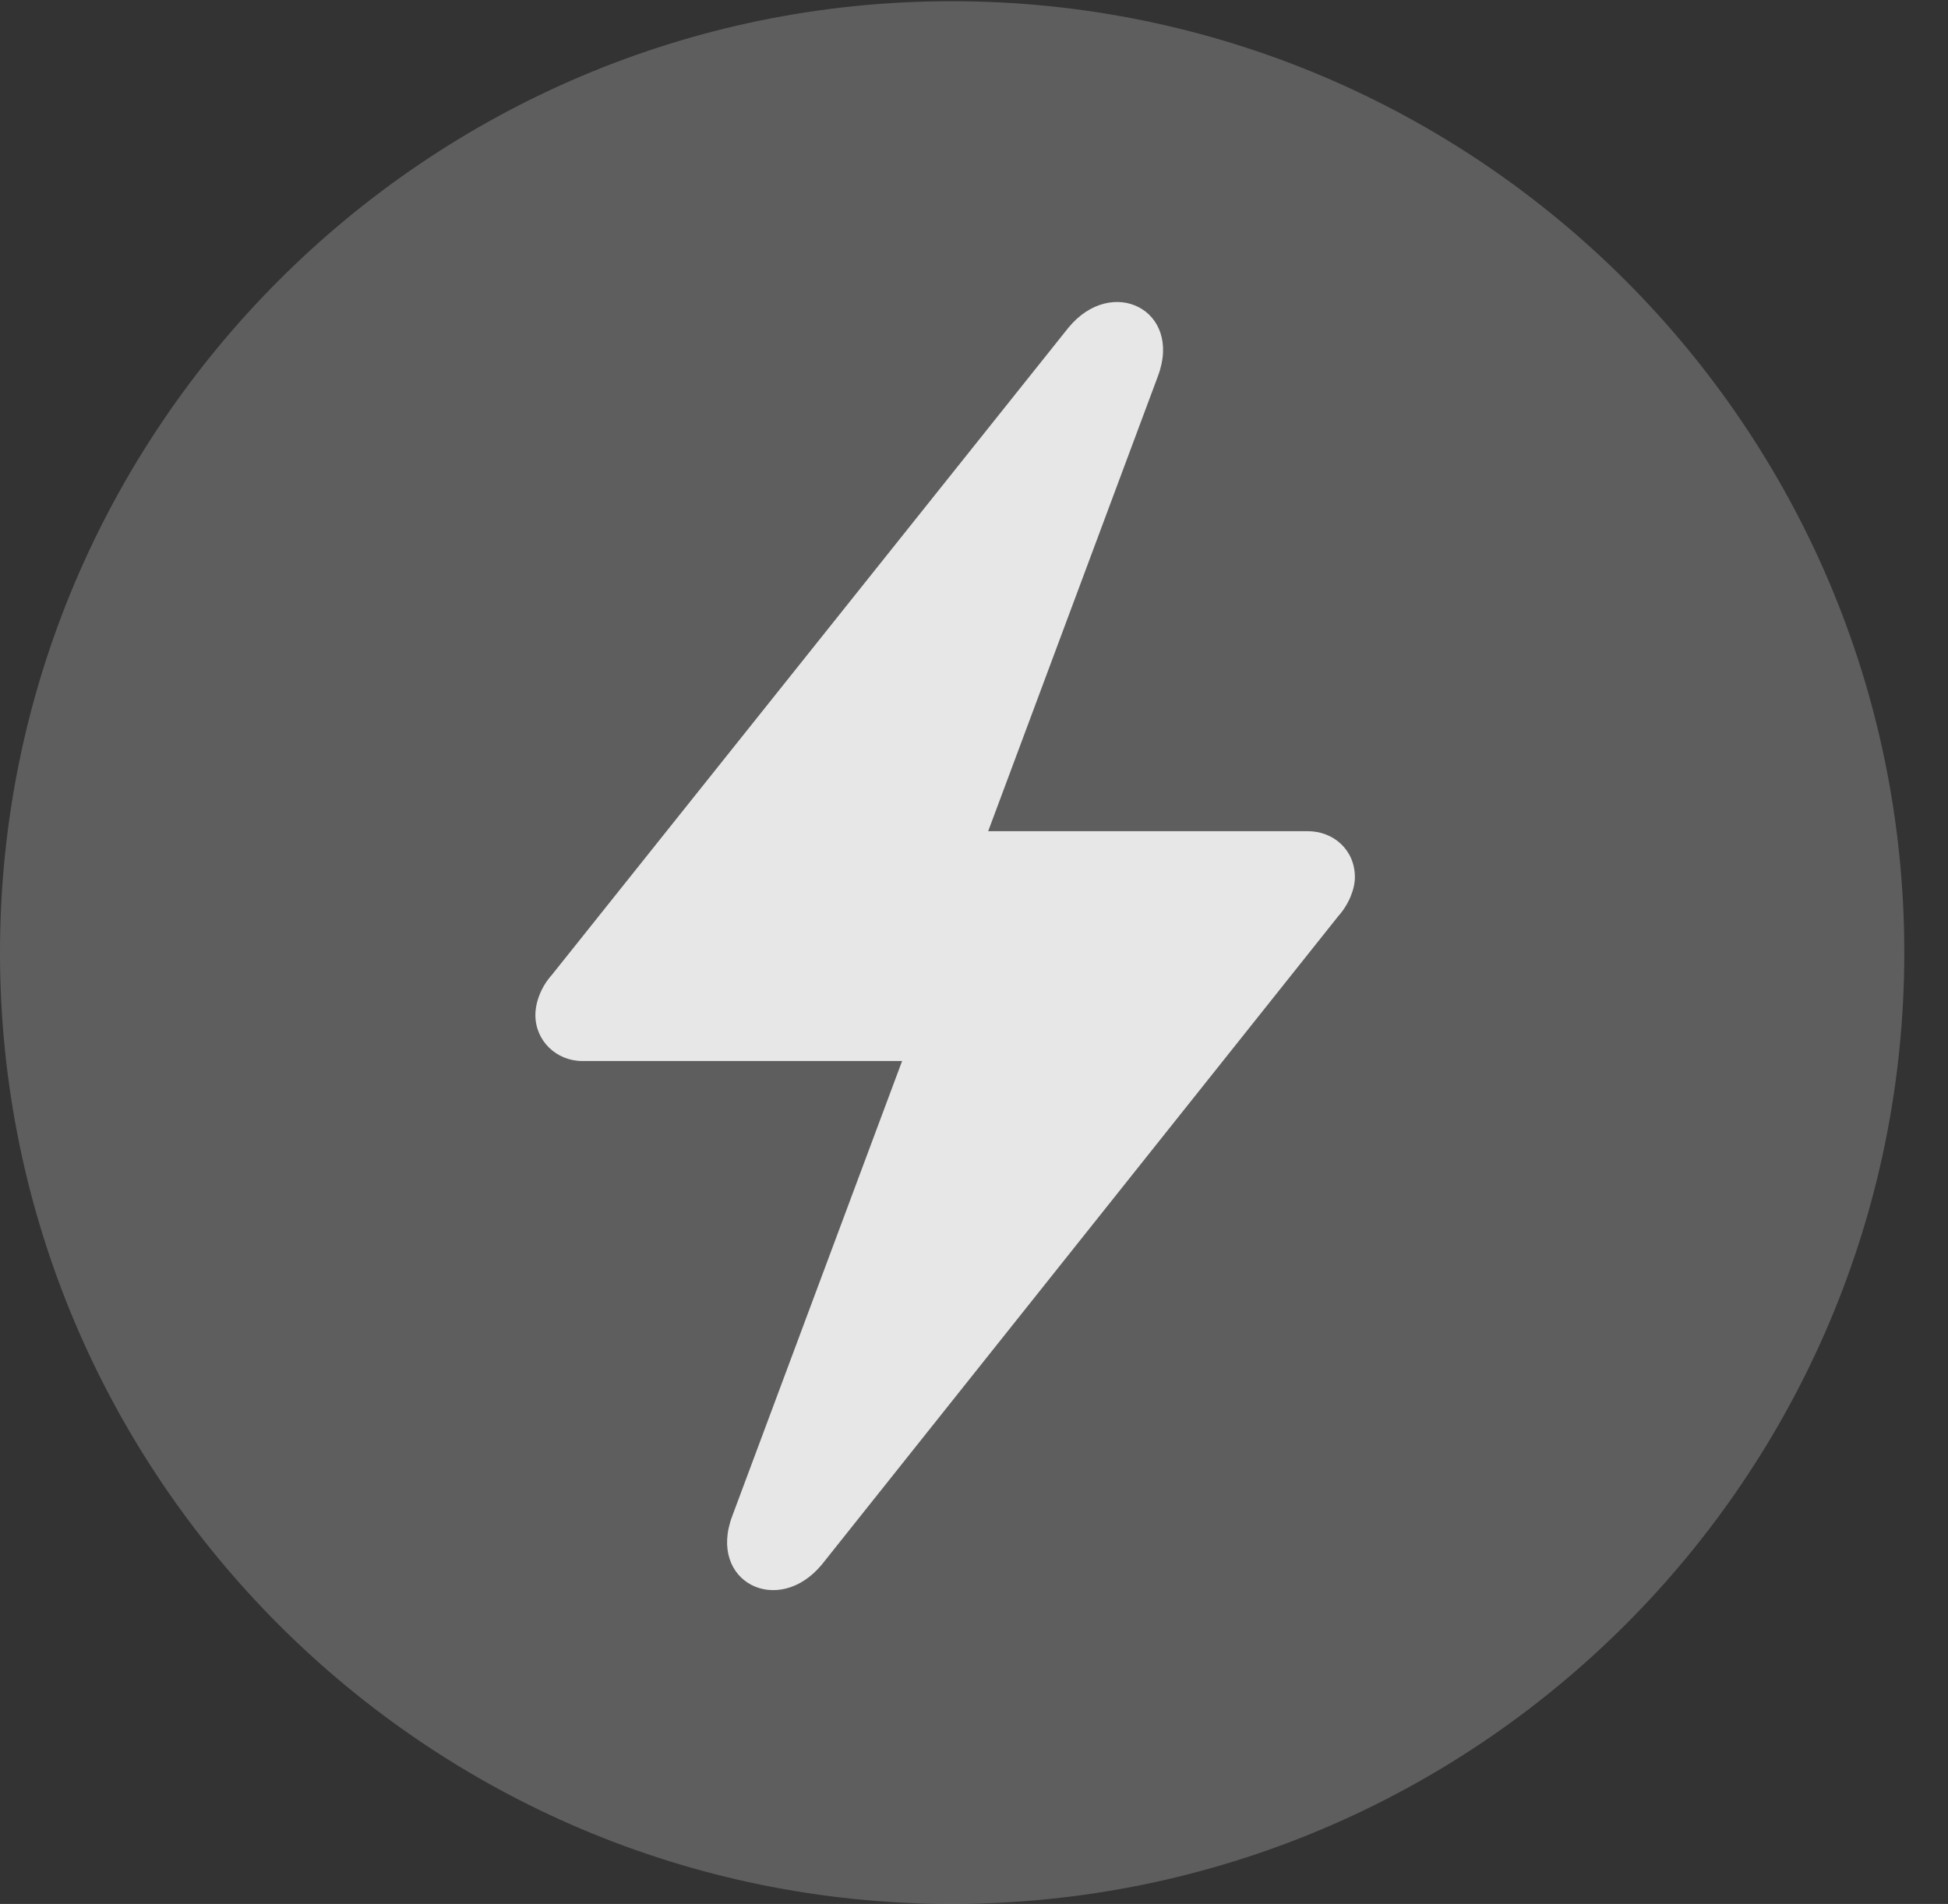 <?xml version="1.0" encoding="UTF-8"?>
<!--Generator: Apple Native CoreSVG 341-->
<!DOCTYPE svg
PUBLIC "-//W3C//DTD SVG 1.1//EN"
       "http://www.w3.org/Graphics/SVG/1.1/DTD/svg11.dtd">
<svg version="1.1" xmlns="http://www.w3.org/2000/svg" xmlns:xlink="http://www.w3.org/1999/xlink" viewBox="0 0 16.133 15.771">
 <rect x="0" y="0" width="16.133" height="15.771" fill="#333333" stroke="none"/>
 <g>
  <rect height="15.771" opacity="0" width="16.133" x="0" y="0"/>
  <path d="M7.881 15.771C12.236 15.771 15.771 12.236 15.771 7.891C15.771 3.545 12.236 0.01 7.881 0.01C3.535 0.01 0 3.545 0 7.891C0 12.236 3.535 15.771 7.881 15.771Z" fill="white" fill-opacity="0.212"/>
  <path d="M4.434 8.408C4.434 8.301 4.482 8.174 4.57 8.076L8.848 2.715C9.209 2.275 9.795 2.568 9.59 3.115L8.184 6.885L10.83 6.885C11.045 6.885 11.221 7.041 11.221 7.266C11.221 7.363 11.172 7.49 11.084 7.588L6.807 12.959C6.445 13.398 5.859 13.105 6.064 12.559L7.471 8.789L4.824 8.789C4.609 8.789 4.434 8.623 4.434 8.408Z" fill="white" fill-opacity="0.85"/>
 </g>
</svg>

